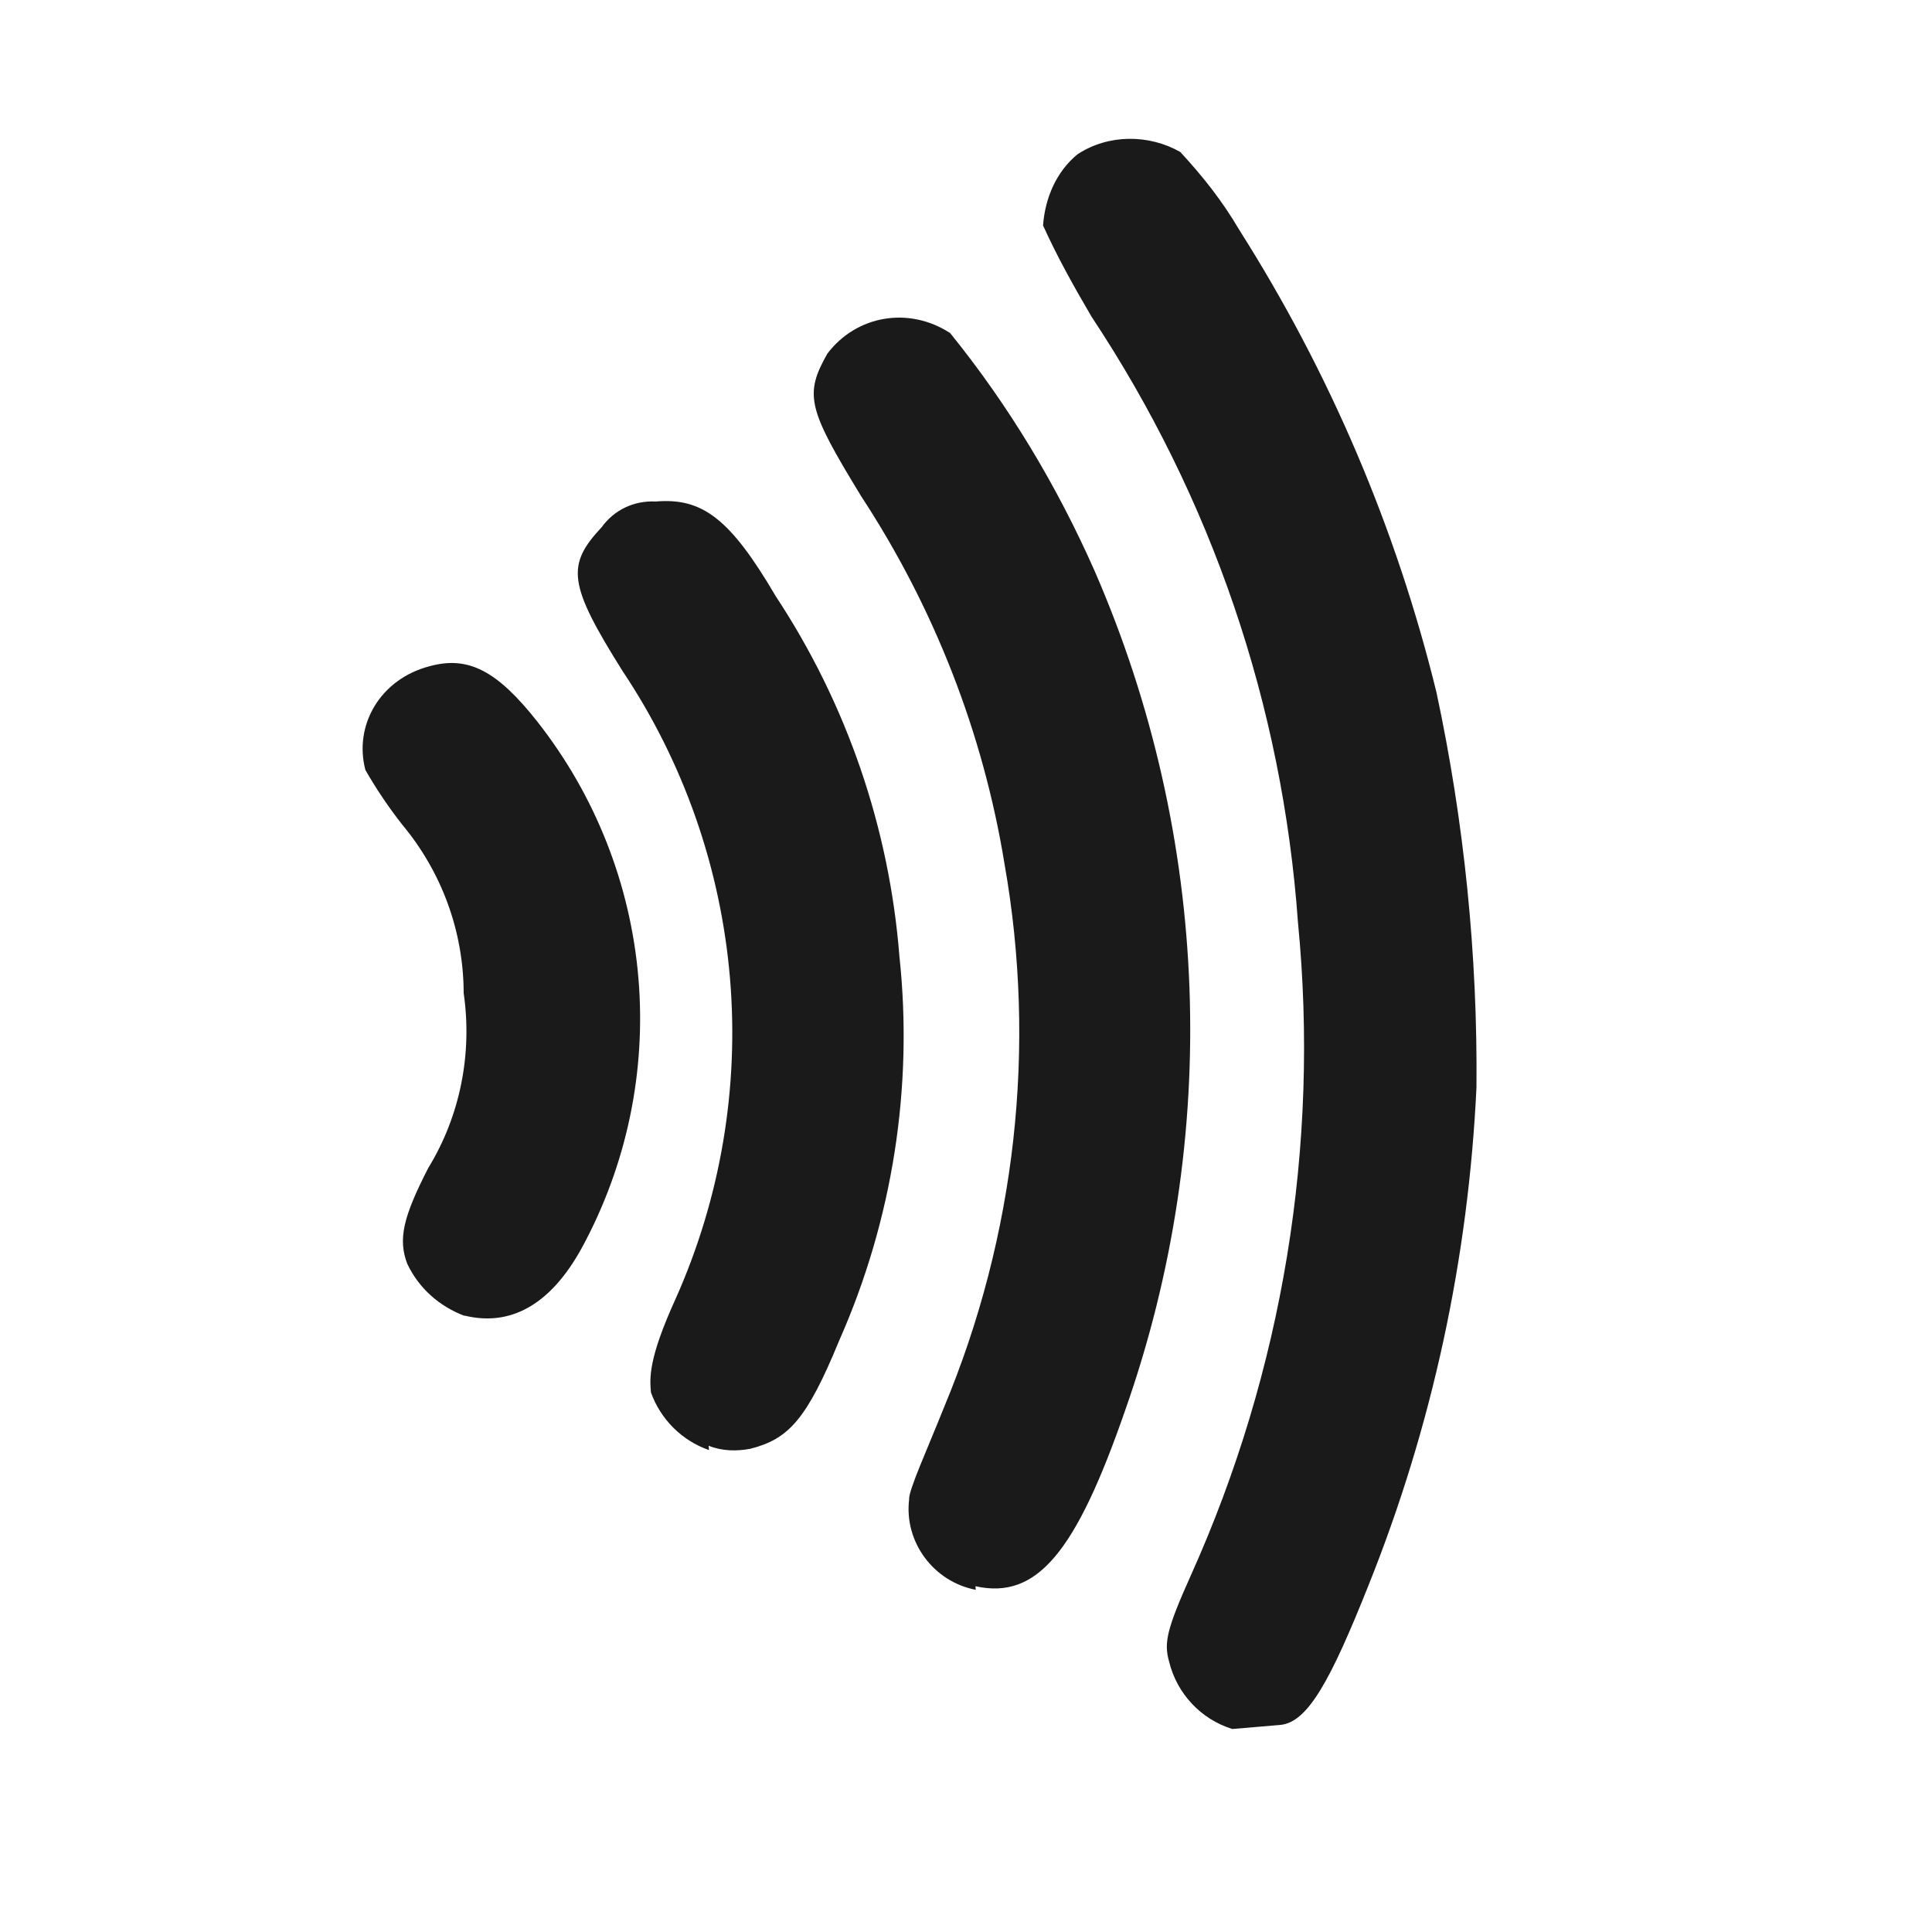 <svg width="41" height="41" viewBox="0 0 41 41" fill="none" xmlns="http://www.w3.org/2000/svg">
<g clip-path="url(#clip0_302_2207)">
<path d="M26.152 36.692C25.485 36.486 24.976 35.942 24.81 35.261C24.699 34.868 24.753 34.586 25.273 33.429C27.223 29.092 28.008 24.313 27.545 19.577C27.216 14.97 25.716 10.569 23.165 6.722C22.785 6.074 22.439 5.454 22.135 4.785C22.178 4.194 22.424 3.632 22.872 3.27C23.531 2.843 24.382 2.848 25.047 3.225C25.523 3.74 25.938 4.262 26.3 4.88C28.218 7.902 29.632 11.216 30.484 14.693C31.072 17.44 31.358 20.259 31.333 23.073C31.162 26.703 30.397 30.26 29.045 33.635C28.23 35.682 27.747 36.557 27.165 36.606L26.152 36.692Z" fill="#1A1A1A"/>
<path d="M19.293 31.819C19.184 32.724 19.812 33.567 20.707 33.738L20.701 33.662C22.008 33.953 22.834 32.94 23.877 29.931C25.92 24.134 25.69 17.772 23.233 12.124C22.43 10.306 21.405 8.601 20.163 7.068C19.28 6.494 18.169 6.696 17.558 7.505C17.06 8.382 17.148 8.684 18.278 10.535C19.822 12.892 20.866 15.553 21.319 18.343C22.003 22.225 21.553 26.219 20.038 29.855C19.681 30.75 19.277 31.634 19.293 31.819Z" fill="#1A1A1A"/>
<path d="M14.291 30.3C14.504 30.512 14.762 30.674 15.046 30.773L15.038 30.681C15.325 30.796 15.635 30.8 15.924 30.745C16.741 30.537 17.122 30.118 17.814 28.437C18.942 25.885 19.384 23.066 19.087 20.294C18.872 17.566 17.969 14.936 16.462 12.652C15.486 10.988 14.894 10.56 13.912 10.643C13.446 10.62 13.031 10.826 12.768 11.188C12.017 11.993 12.051 12.392 13.212 14.241C14.51 16.184 15.293 18.425 15.491 20.754C15.688 23.082 15.292 25.423 14.34 27.557C13.754 28.843 13.788 29.242 13.814 29.549C13.915 29.832 14.078 30.088 14.291 30.3Z" fill="#1A1A1A"/>
<path d="M8.642 26.818C8.887 27.338 9.321 27.719 9.848 27.921L9.863 27.92C10.81 28.149 11.67 27.721 12.352 26.473C13.3 24.724 13.716 22.737 13.548 20.755C13.38 18.773 12.636 16.884 11.407 15.319C10.541 14.219 9.928 13.915 9.113 14.139C8.07 14.412 7.504 15.388 7.754 16.34C7.985 16.743 8.245 17.129 8.532 17.495C9.375 18.505 9.837 19.764 9.84 21.077C10.026 22.359 9.767 23.679 9.088 24.787C8.558 25.821 8.443 26.294 8.642 26.818Z" fill="#1A1A1A"/>
</g>
<defs>
<clipPath id="clip0_302_2207">
<rect width="36.952" height="36.952" fill="white" transform="translate(0.421 3.389) rotate(-4.843)"/>
</clipPath>
</defs>
</svg>
